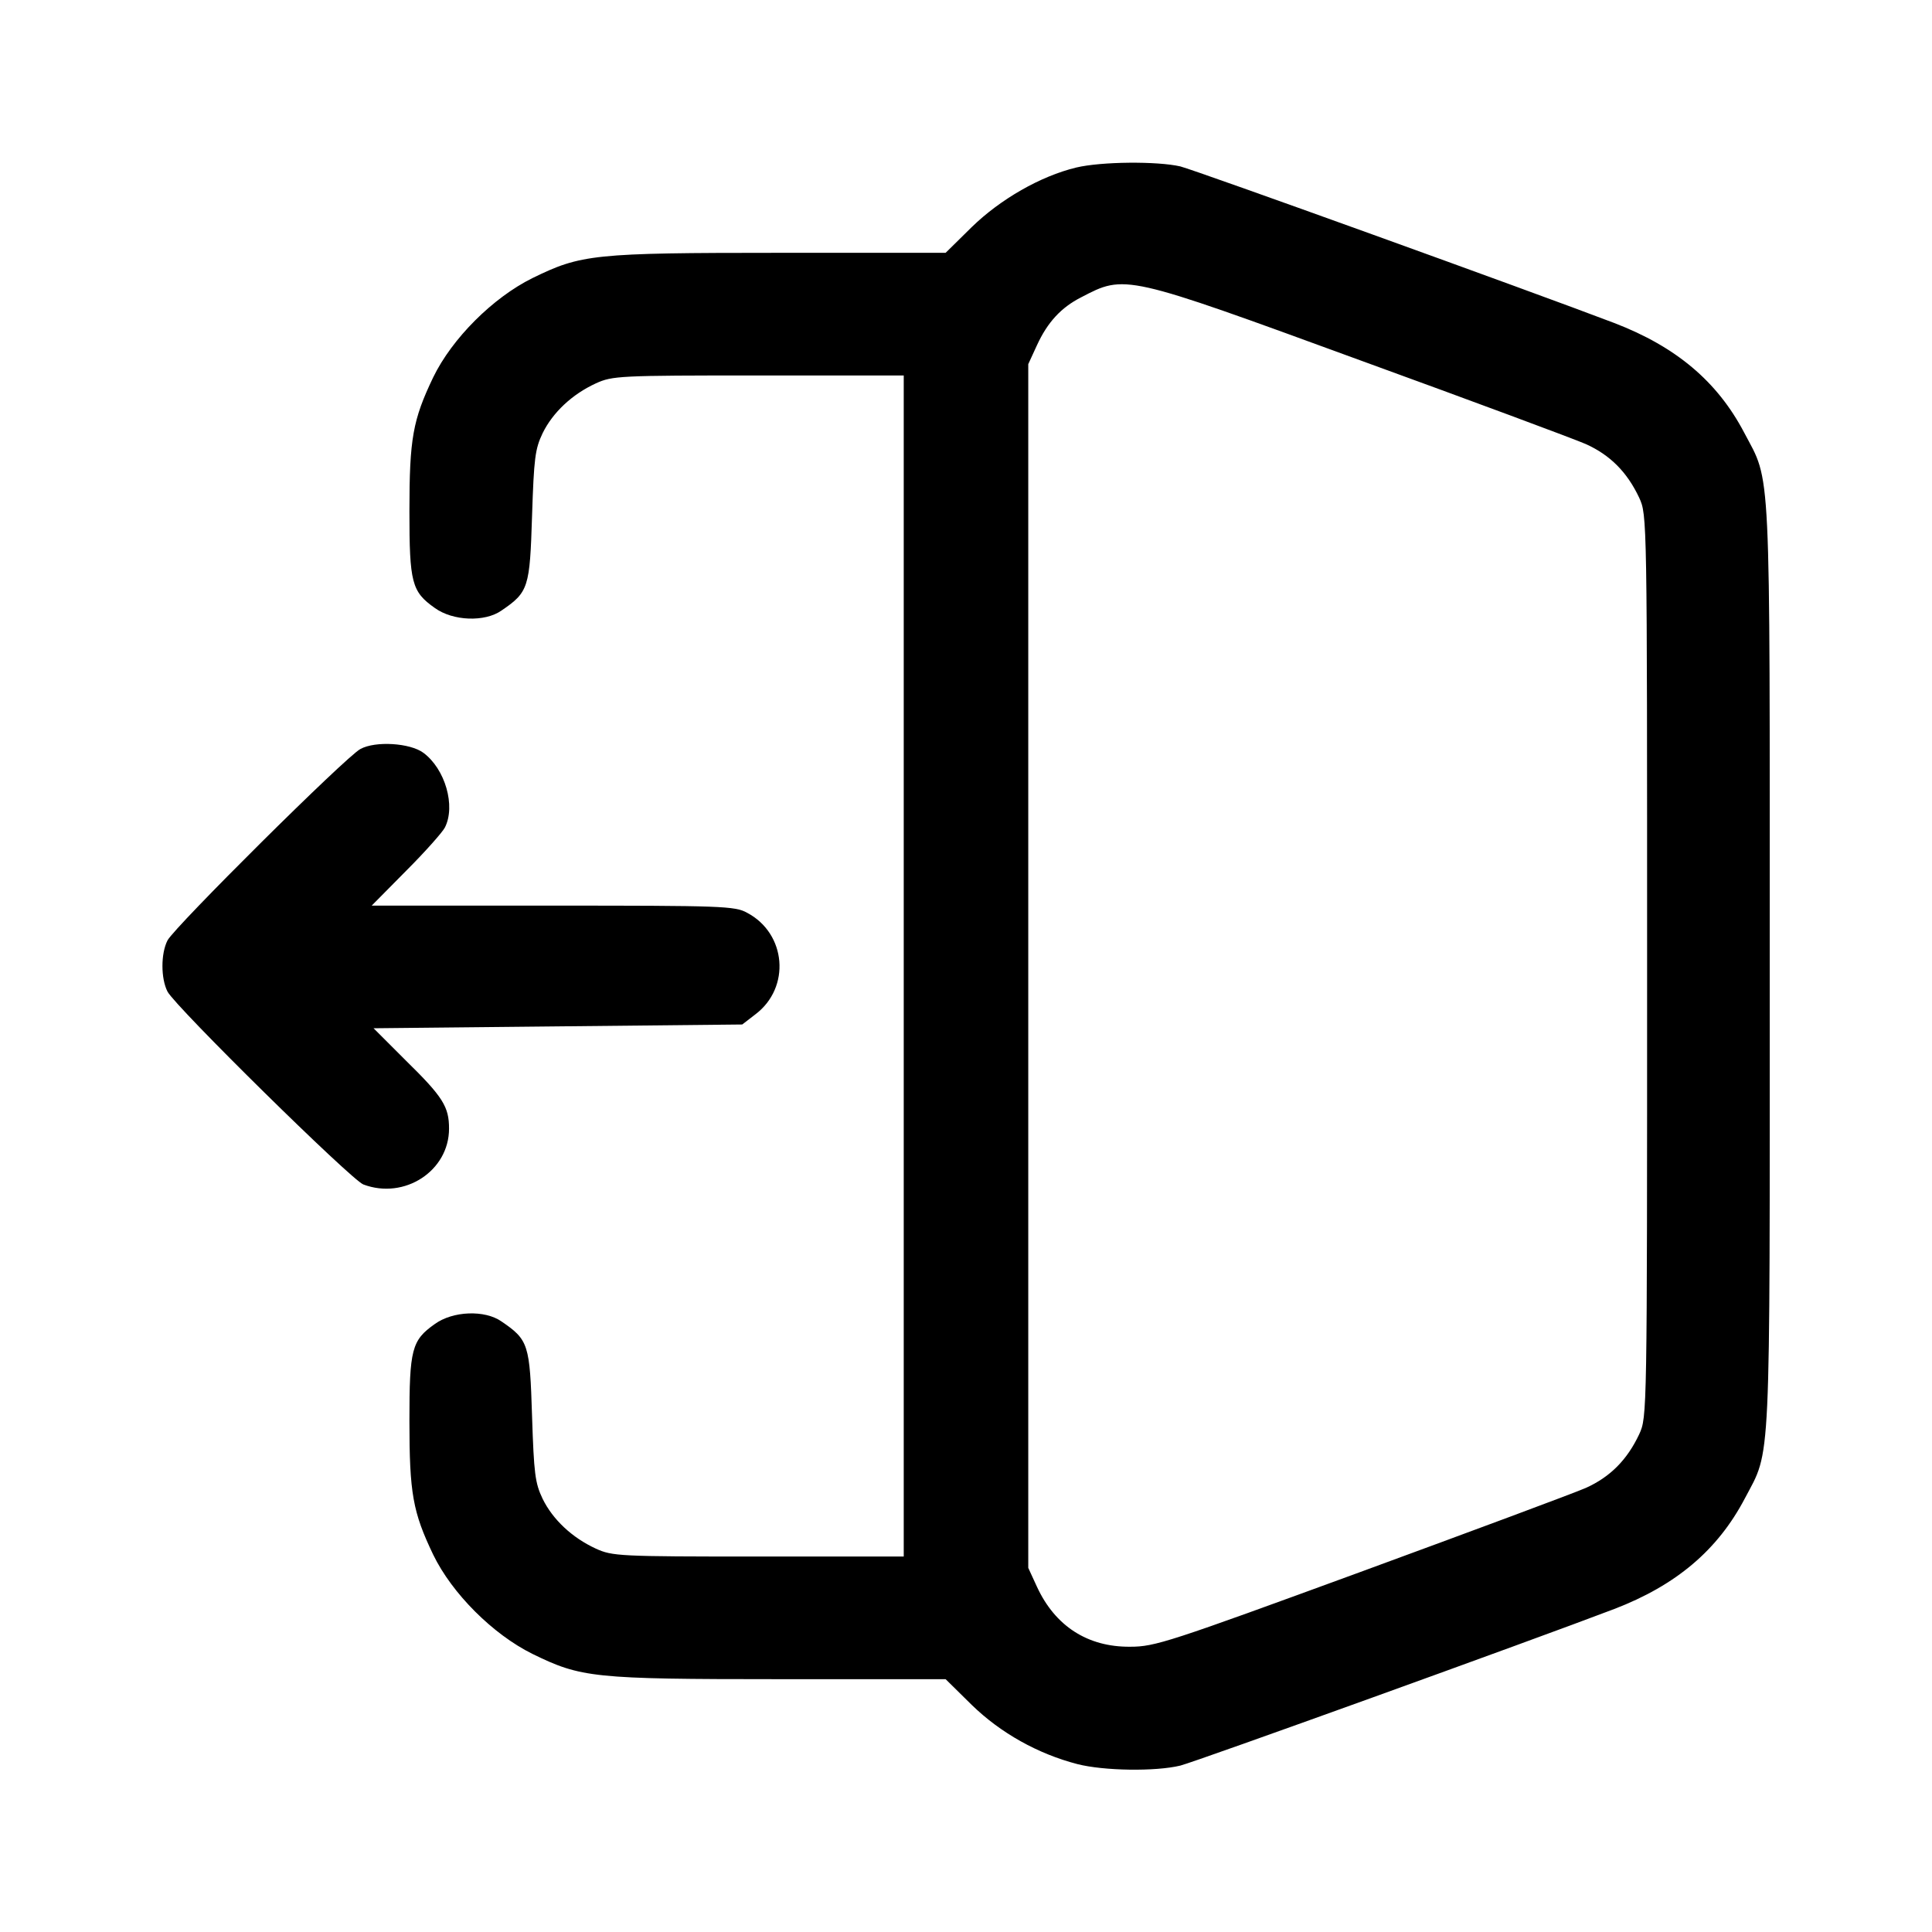 <?xml version="1.0" standalone="no"?>
<!DOCTYPE svg PUBLIC "-//W3C//DTD SVG 20010904//EN"
 "http://www.w3.org/TR/2001/REC-SVG-20010904/DTD/svg10.dtd">
<svg version="1.0" xmlns="http://www.w3.org/2000/svg"
 width="512pt" height="512pt" viewBox="0 0 512 512"
 preserveAspectRatio="xMidYMid meet">

<g transform="translate(0,512) scale(0.1,-0.1)"
fill="#000000" stroke="none">
<path d="M2852 4676 c-95 -23 -201 -84 -277 -158 l-69 -68 -441 0 c-494 0
-525 -4 -654 -67 -105 -52 -213 -160 -263 -263 -54 -113 -63 -162 -63 -355 0
-189 6 -213 67 -256 48 -35 133 -38 177 -7 72 49 75 61 81 251 5 153 8 177 28
219 27 55 78 103 141 132 44 20 61 21 431 21 l385 0 0 -1565 0 -1565 -385 0
c-370 0 -387 1 -431 21 -63 29 -114 77 -141 132 -20 42 -23 66 -28 219 -6 190
-9 202 -81 251 -44 31 -129 28 -177 -7 -61 -43 -67 -67 -67 -256 0 -193 9
-242 63 -355 50 -103 158 -211 263 -263 129 -63 160 -67 654 -67 l441 0 69
-68 c77 -75 176 -130 280 -157 70 -18 207 -20 273 -4 43 11 927 330 1150 415
164 63 274 156 346 293 70 133 66 56 66 1411 0 1358 4 1277 -68 1414 -71 135
-180 227 -344 290 -223 85 -1107 404 -1150 415 -61 14 -209 13 -276 -3z m753
-511 c297 -108 566 -208 598 -222 64 -29 109 -74 141 -142 21 -46 21 -47 21
-1241 0 -1194 0 -1195 -21 -1241 -32 -68 -77 -113 -141 -142 -32 -14 -301
-114 -598 -223 -508 -186 -544 -198 -610 -198 -113 -1 -199 55 -247 159 l-23
50 0 1595 0 1595 23 50 c28 61 64 100 117 127 117 61 114 62 740 -167z"/>
<path d="M955 3135 c-38 -20 -491 -470 -511 -507 -18 -35 -18 -101 0 -136 22
-41 487 -499 519 -511 109 -41 227 36 227 148 0 58 -16 84 -115 181 l-85 85
488 5 489 5 35 27 c94 71 82 214 -22 269 -32 18 -67 19 -515 19 l-480 0 92 93
c50 50 96 102 102 114 29 57 1 155 -57 198 -35 26 -127 32 -167 10z"/>
</g>
</svg>
